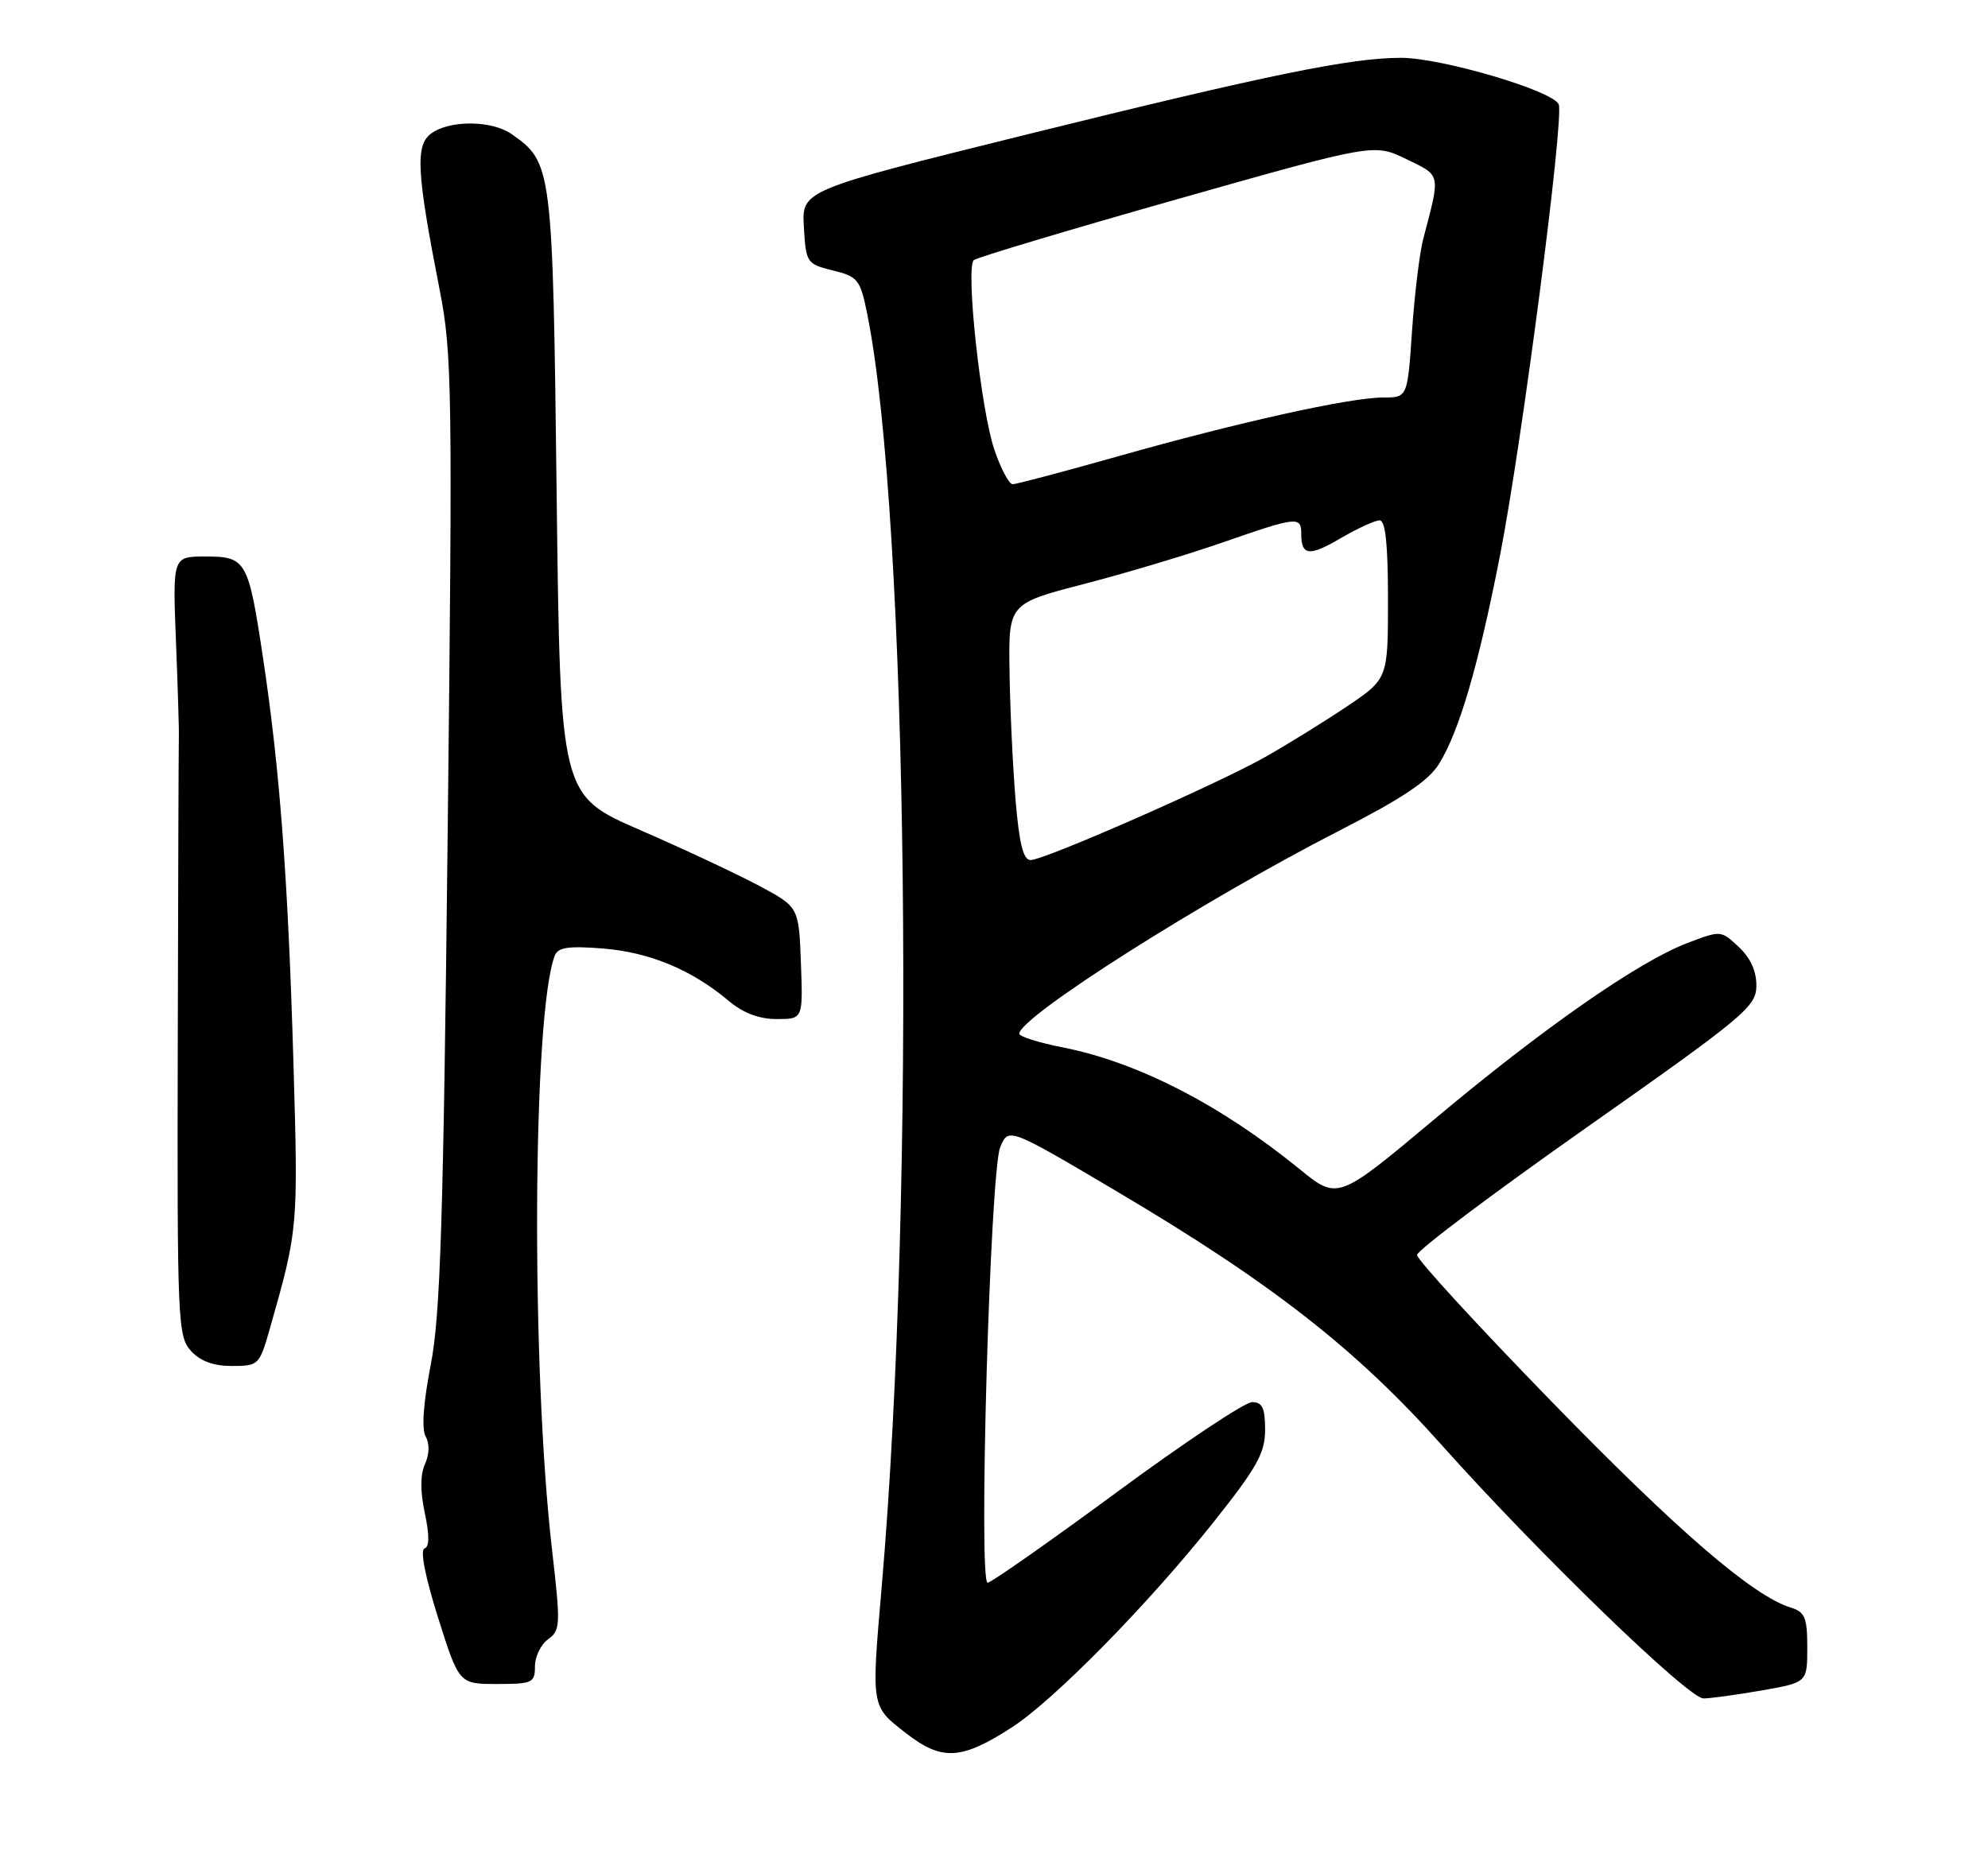 <?xml version="1.0" encoding="UTF-8" standalone="no"?>
<!DOCTYPE svg PUBLIC "-//W3C//DTD SVG 1.1//EN" "http://www.w3.org/Graphics/SVG/1.1/DTD/svg11.dtd" >
<svg xmlns="http://www.w3.org/2000/svg" xmlns:xlink="http://www.w3.org/1999/xlink" version="1.1" viewBox="0 0 275 256">
 <g >
 <path fill="currentColor"
d=" M 139.93 239.03 C 145.79 235.25 158.81 222.00 167.90 210.57 C 173.90 203.02 175.00 201.04 175.00 197.82 C 175.00 194.81 174.62 194.00 173.20 194.00 C 172.21 194.00 163.77 199.62 154.45 206.49 C 145.13 213.35 137.10 218.98 136.62 218.99 C 135.32 219.01 136.96 162.11 138.36 158.73 C 139.50 155.97 139.50 155.97 154.68 164.96 C 175.93 177.55 187.61 186.68 199.44 199.95 C 212.76 214.87 233.55 235.00 235.64 235.00 C 236.57 235.00 240.19 234.50 243.67 233.90 C 250.00 232.79 250.00 232.79 250.00 227.96 C 250.00 223.83 249.68 223.04 247.75 222.44 C 242.50 220.83 232.19 211.96 214.67 193.96 C 204.40 183.41 196.01 174.27 196.02 173.64 C 196.02 173.01 206.58 165.07 219.48 156.00 C 241.32 140.63 242.93 139.29 242.96 136.42 C 242.99 134.41 242.15 132.55 240.53 131.03 C 238.06 128.71 238.05 128.71 233.39 130.49 C 226.63 133.07 213.40 142.29 198.28 154.98 C 185.05 166.06 185.05 166.06 179.72 161.72 C 168.85 152.87 157.35 146.96 147.06 144.93 C 143.73 144.28 141.00 143.42 141.00 143.03 C 141.00 140.72 166.46 124.56 185.31 114.91 C 194.01 110.45 197.63 108.03 199.07 105.68 C 201.87 101.14 204.53 92.04 207.51 76.78 C 210.54 61.26 216.37 16.42 215.62 14.45 C 214.90 12.58 199.41 8.00 193.81 8.00 C 186.82 8.00 175.38 10.35 141.70 18.69 C 110.91 26.33 110.91 26.33 111.20 31.41 C 111.49 36.37 111.59 36.52 115.21 37.42 C 118.68 38.27 119.00 38.67 119.96 43.42 C 125.64 71.48 126.70 164.69 121.97 219.50 C 120.52 236.31 120.47 236.03 125.29 239.78 C 130.28 243.67 132.95 243.53 139.93 239.03 Z  M 74.00 230.56 C 74.00 229.21 74.82 227.53 75.82 226.81 C 77.53 225.58 77.56 224.82 76.37 214.50 C 73.44 189.14 73.66 140.26 76.74 132.23 C 77.19 131.07 78.62 130.86 83.43 131.24 C 89.86 131.76 95.69 134.18 100.76 138.45 C 102.79 140.16 104.99 141.00 107.44 141.00 C 111.08 141.00 111.08 141.00 110.79 133.25 C 110.50 125.50 110.50 125.50 105.03 122.57 C 102.02 120.96 94.60 117.48 88.53 114.84 C 77.50 110.04 77.50 110.04 77.00 68.27 C 76.46 23.04 76.39 22.49 70.78 18.56 C 68.02 16.62 62.13 16.59 59.61 18.50 C 57.43 20.14 57.64 23.87 60.82 40.12 C 62.54 48.89 62.61 53.79 61.93 115.00 C 61.33 169.00 60.92 181.96 59.59 188.81 C 58.56 194.10 58.30 197.72 58.88 198.75 C 59.44 199.74 59.40 201.22 58.79 202.57 C 58.13 204.01 58.12 206.32 58.76 209.34 C 59.42 212.43 59.41 214.03 58.71 214.26 C 58.09 214.47 58.84 218.25 60.59 223.80 C 63.50 233.00 63.50 233.00 68.75 233.00 C 73.65 233.00 74.00 232.84 74.00 230.56 Z  M 37.35 183.75 C 41.24 170.09 41.26 169.89 40.59 147.00 C 39.85 121.65 38.70 106.35 36.38 91.00 C 34.35 77.50 34.06 77.00 28.40 77.00 C 23.88 77.00 23.88 77.00 24.34 88.75 C 24.60 95.21 24.78 101.17 24.74 102.00 C 24.71 102.83 24.64 121.79 24.59 144.15 C 24.50 182.78 24.59 184.89 26.40 186.90 C 27.70 188.33 29.52 189.00 32.08 189.00 C 35.78 189.00 35.89 188.89 37.35 183.75 Z  M 140.48 110.66 C 140.10 106.07 139.72 98.09 139.65 92.91 C 139.50 83.51 139.50 83.51 150.00 80.79 C 155.78 79.29 164.42 76.70 169.20 75.03 C 179.39 71.48 180.00 71.41 180.00 73.83 C 180.00 76.91 181.09 77.03 185.47 74.46 C 187.78 73.11 190.20 72.00 190.84 72.00 C 191.65 72.00 192.00 75.30 192.00 82.96 C 192.00 93.93 192.00 93.93 186.25 97.79 C 183.09 99.91 178.03 103.04 175.00 104.75 C 168.30 108.53 144.47 119.00 142.56 119.00 C 141.55 119.00 140.99 116.74 140.48 110.66 Z  M 137.56 62.25 C 135.68 56.79 133.54 37.01 134.71 35.99 C 135.15 35.62 147.78 31.83 162.78 27.58 C 190.06 19.85 190.06 19.85 194.53 22.01 C 199.37 24.36 199.28 23.91 196.89 33.00 C 196.38 34.92 195.68 40.66 195.33 45.75 C 194.70 55.00 194.70 55.00 191.33 55.00 C 186.75 55.00 171.37 58.41 154.75 63.11 C 147.17 65.25 140.57 67.00 140.08 67.00 C 139.59 67.00 138.45 64.86 137.56 62.25 Z "/>
</g>
</svg>